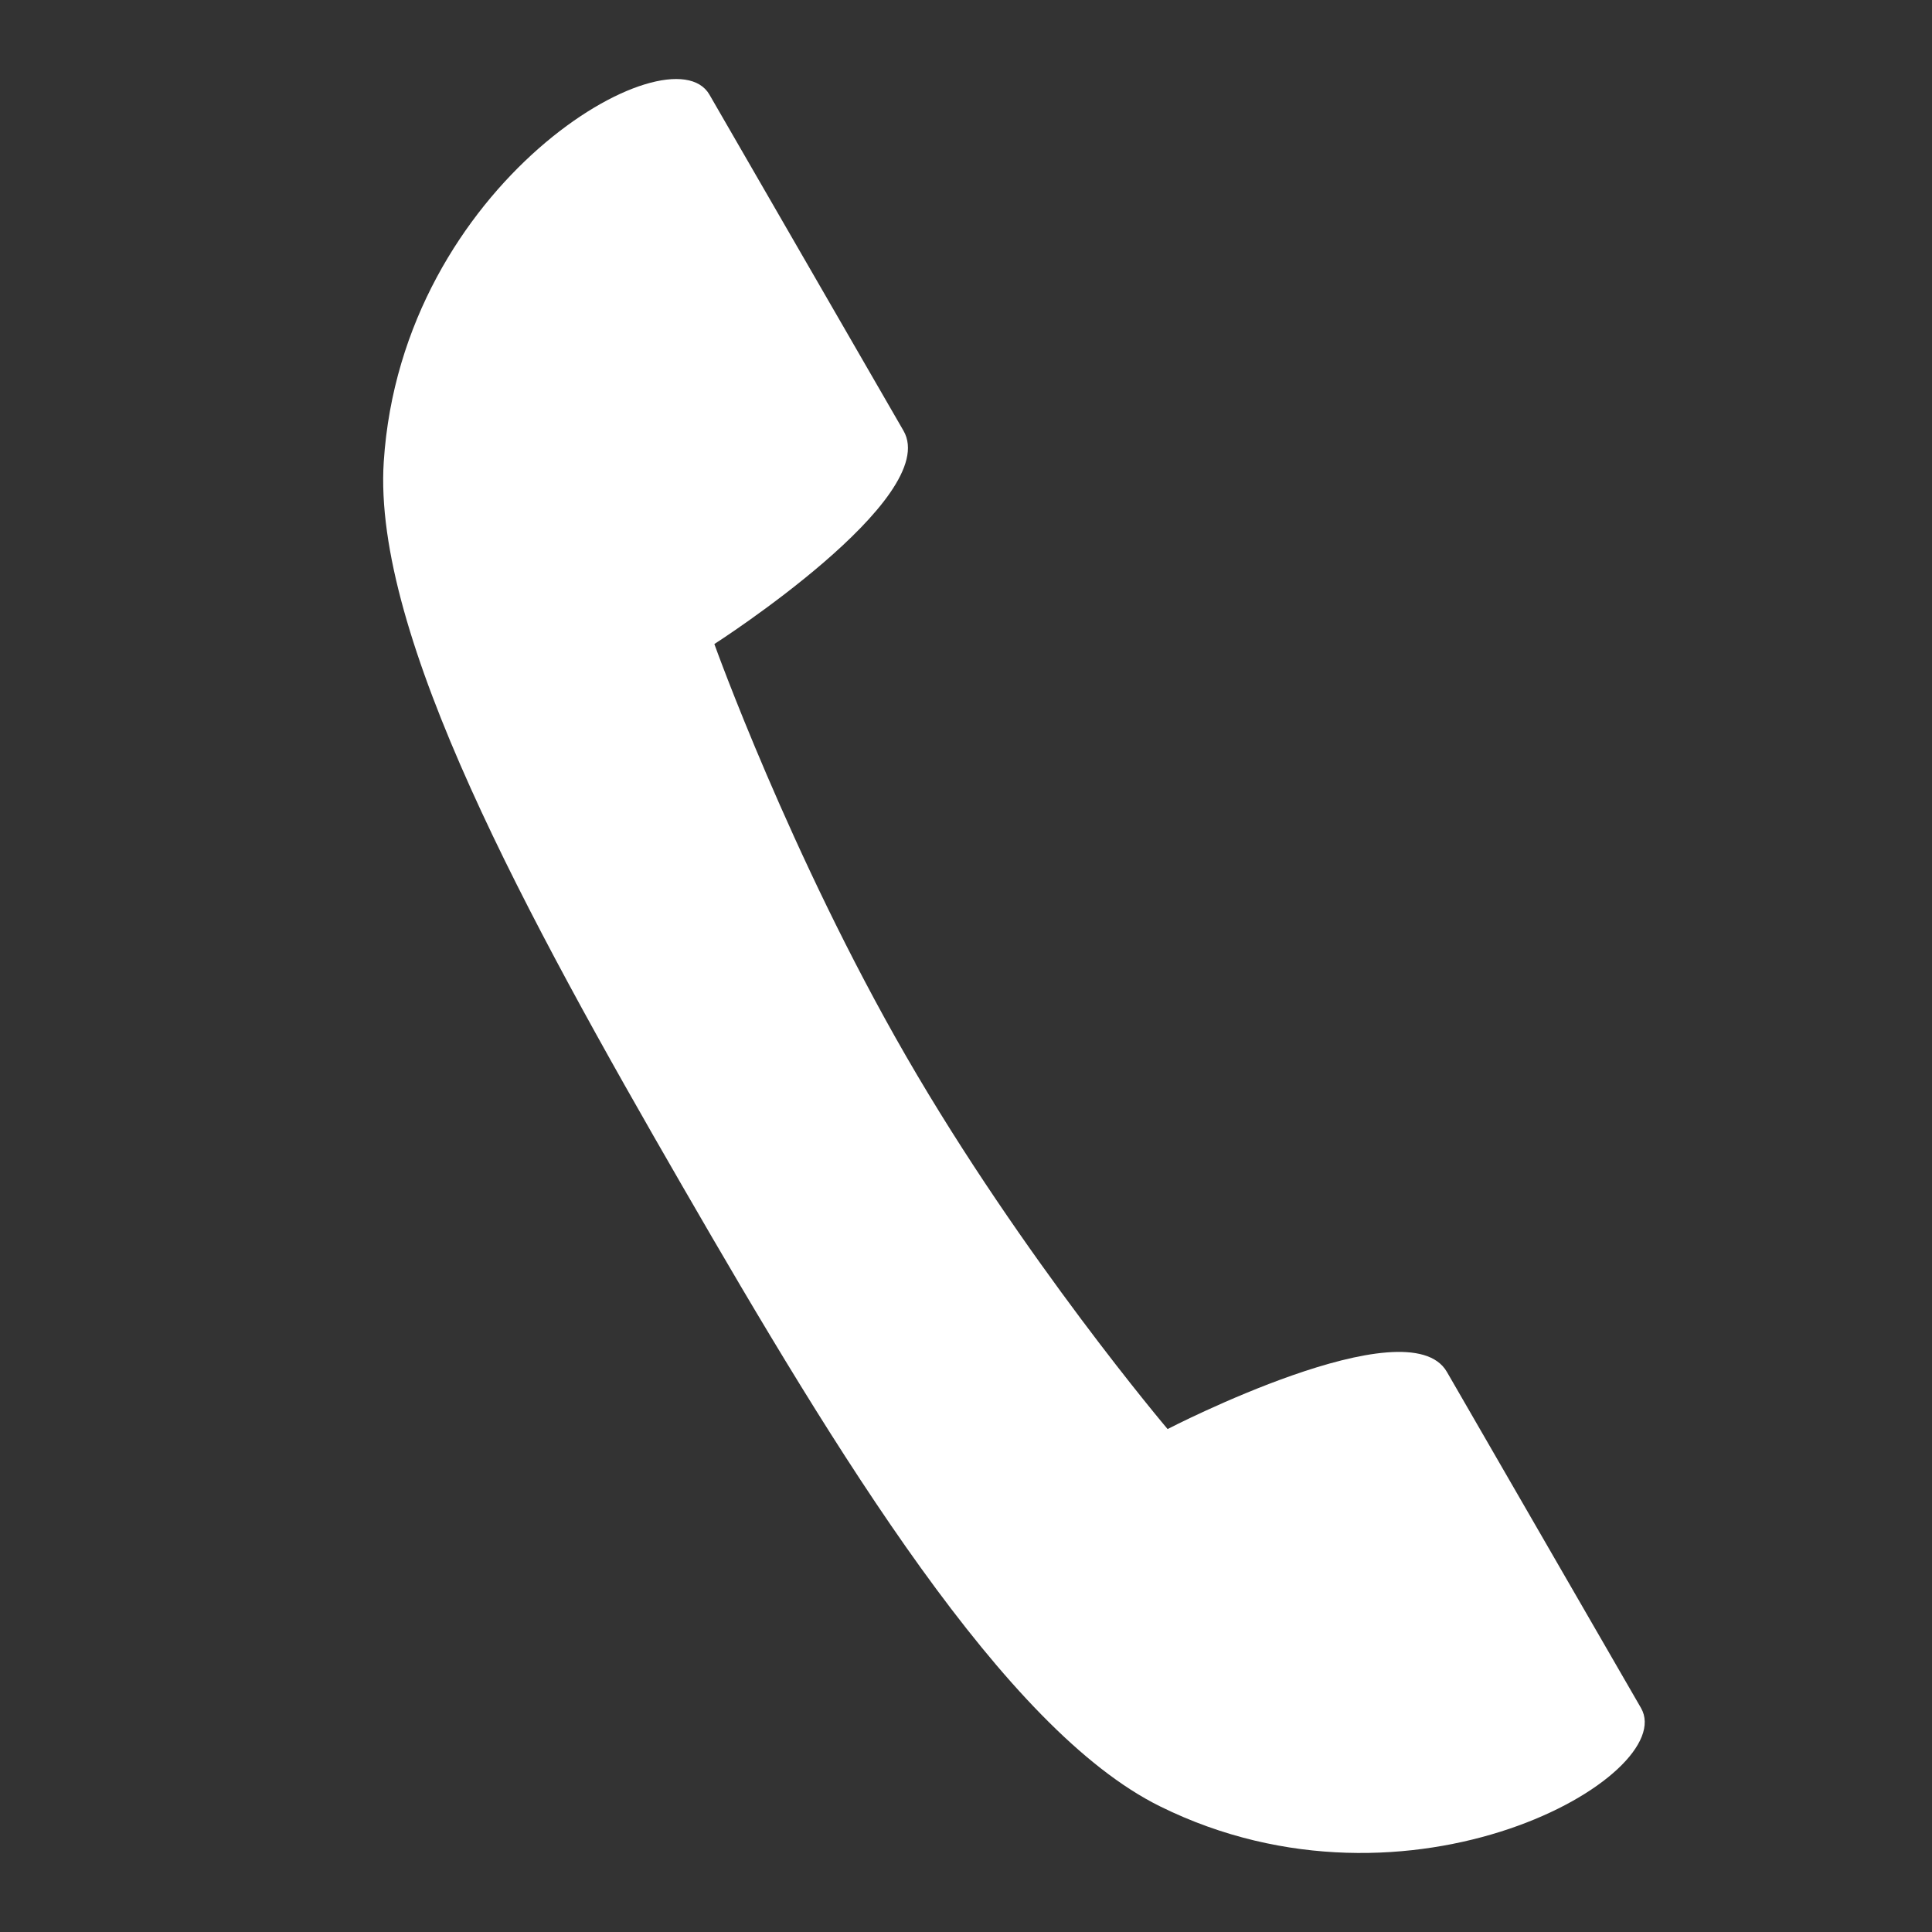 <?xml version="1.0" encoding="utf-8"?>
<!-- Generator: Adobe Illustrator 16.0.4, SVG Export Plug-In . SVG Version: 6.00 Build 0)  -->
<!DOCTYPE svg PUBLIC "-//W3C//DTD SVG 1.0//EN" "http://www.w3.org/TR/2001/REC-SVG-20010904/DTD/svg10.dtd">
<svg version="1.0" id="Layer_1" xmlns="http://www.w3.org/2000/svg" xmlns:xlink="http://www.w3.org/1999/xlink" x="0px" y="0px"
	 width="40px" height="40px" viewBox="0 0 40 40" enable-background="new 0 0 40 40" xml:space="preserve">
<rect x="0" y="0" width="40" height="40" fill="#333333" stroke="none"/>
<path fill="#FFFFFF" d="M7.945,9.563c-0.231,3.586,2.965,9.422,6.18,14.989c3.214,5.567,6.67,11.255,9.893,12.847
	c5.192,2.567,10.76-0.646,9.957-2.037c-0.805-1.393-3.215-5.567-4.019-6.959c-0.804-1.393-5.782,1.184-5.782,1.184
	s-2.999-3.536-5.41-7.712c-2.411-4.175-3.974-8.541-3.974-8.541s4.72-3.024,3.916-4.416c-0.804-1.392-3.214-5.567-4.018-6.959
	C13.885,0.567,8.318,3.781,7.945,9.563z"/>
</svg>

